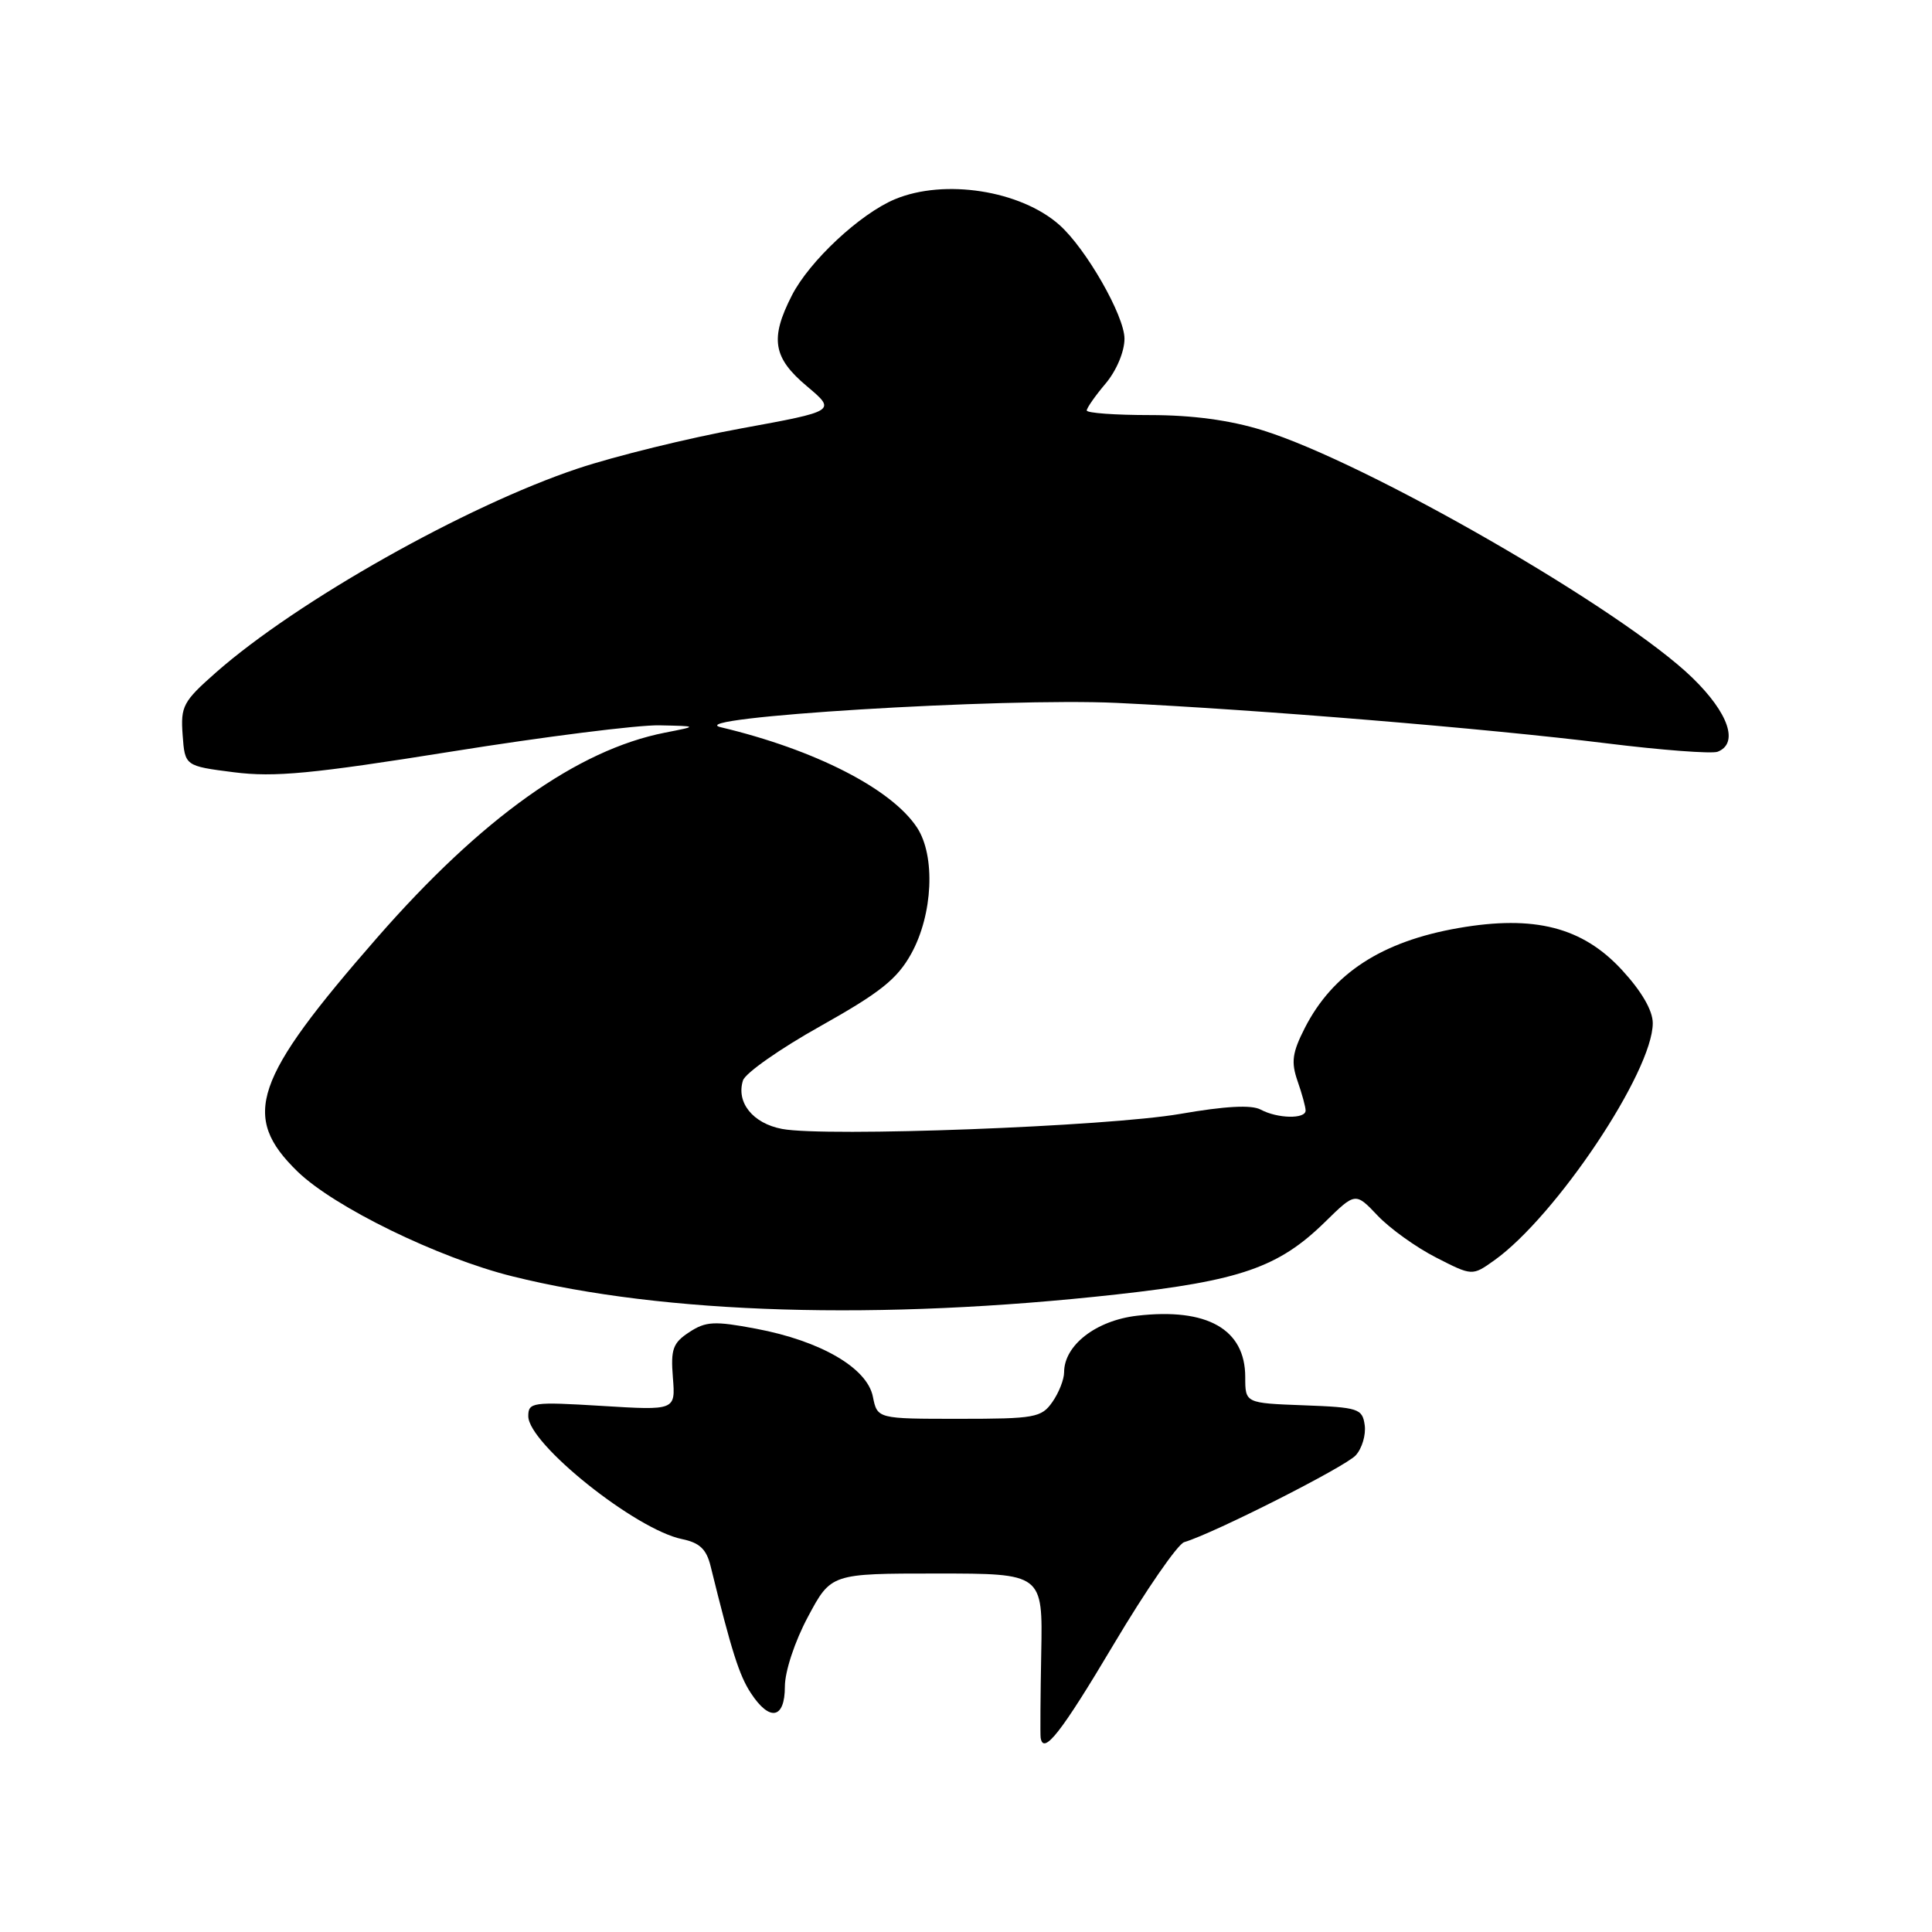 <?xml version="1.0" encoding="UTF-8" standalone="no"?>
<!DOCTYPE svg PUBLIC "-//W3C//DTD SVG 1.1//EN" "http://www.w3.org/Graphics/SVG/1.1/DTD/svg11.dtd" >
<svg xmlns="http://www.w3.org/2000/svg" xmlns:xlink="http://www.w3.org/1999/xlink" version="1.1" viewBox="0 0 256 256">
 <g >
 <path fill="currentColor"
d=" M 147.56 217.90 C 151.84 210.70 156.06 204.59 156.92 204.34 C 160.81 203.19 178.28 194.35 179.64 192.84 C 180.48 191.92 181.01 190.12 180.83 188.83 C 180.52 186.65 180.01 186.48 172.75 186.21 C 165.00 185.92 165.00 185.92 165.00 182.46 C 165.00 176.13 159.95 173.26 150.67 174.34 C 145.23 174.97 141.00 178.25 141.00 181.83 C 141.00 182.78 140.30 184.56 139.44 185.78 C 138.00 187.84 137.11 188.00 127.07 188.00 C 116.25 188.00 116.25 188.00 115.66 185.06 C 114.90 181.25 108.73 177.67 100.17 176.06 C 94.66 175.02 93.52 175.08 91.33 176.52 C 89.16 177.94 88.86 178.77 89.16 182.53 C 89.51 186.89 89.51 186.89 79.75 186.29 C 70.55 185.73 70.00 185.81 70.00 187.65 C 70.00 191.31 84.22 202.68 90.38 203.94 C 92.70 204.42 93.61 205.27 94.16 207.53 C 96.95 218.85 97.95 221.99 99.49 224.34 C 101.99 228.16 104.00 227.77 104.00 223.48 C 104.00 221.47 105.31 217.50 107.06 214.23 C 110.12 208.50 110.12 208.50 124.14 208.50 C 138.17 208.50 138.17 208.50 137.97 219.00 C 137.86 224.78 137.83 229.84 137.89 230.25 C 138.24 232.62 140.59 229.62 147.56 217.90 Z  M 147.95 171.52 C 164.33 169.70 169.42 167.94 175.55 161.94 C 179.60 157.97 179.60 157.97 182.55 161.08 C 184.17 162.79 187.66 165.29 190.29 166.63 C 195.08 169.08 195.08 169.08 197.99 167.01 C 206.17 161.18 219.00 141.99 219.00 135.57 C 219.00 133.90 217.53 131.36 214.92 128.53 C 209.69 122.85 203.31 121.22 193.26 122.97 C 183.09 124.74 176.59 128.97 172.89 136.22 C 171.23 139.48 171.06 140.72 171.93 143.24 C 172.52 144.92 173.00 146.68 173.00 147.15 C 173.00 148.30 169.29 148.23 167.05 147.03 C 165.83 146.37 162.36 146.56 156.37 147.60 C 146.71 149.27 109.44 150.68 103.63 149.59 C 99.76 148.86 97.52 146.08 98.45 143.16 C 98.76 142.19 103.39 138.94 108.74 135.95 C 116.67 131.50 118.88 129.73 120.75 126.36 C 123.62 121.15 123.97 113.42 121.52 109.67 C 118.15 104.53 107.99 99.33 95.50 96.36 C 90.07 95.07 133.07 92.43 148.00 93.14 C 166.89 94.04 197.04 96.53 212.84 98.49 C 220.17 99.40 226.81 99.90 227.59 99.61 C 230.43 98.51 229.06 94.48 224.25 89.81 C 214.95 80.77 181.08 61.27 167.28 57.01 C 162.97 55.67 157.97 55.00 152.39 55.00 C 147.78 55.00 144.00 54.73 144.00 54.39 C 144.00 54.06 145.12 52.45 146.50 50.82 C 147.94 49.11 149.00 46.59 149.00 44.88 C 149.00 41.84 143.89 32.91 140.36 29.79 C 135.21 25.23 125.14 23.66 118.58 26.40 C 113.96 28.33 107.25 34.60 104.93 39.14 C 102.00 44.87 102.42 47.40 106.91 51.17 C 110.82 54.46 110.82 54.46 98.20 56.77 C 91.25 58.04 81.51 60.43 76.54 62.09 C 61.73 67.04 39.35 79.65 28.60 89.12 C 24.26 92.95 23.92 93.57 24.20 97.38 C 24.50 101.50 24.50 101.50 31.00 102.33 C 36.38 103.01 41.34 102.54 59.86 99.58 C 72.16 97.61 84.54 96.05 87.36 96.11 C 92.50 96.22 92.50 96.22 88.11 97.08 C 76.51 99.36 63.83 108.39 49.98 124.24 C 33.55 143.05 31.89 147.91 39.43 155.24 C 44.29 159.95 58.07 166.68 67.89 169.12 C 88.05 174.14 116.56 175.00 147.95 171.52 Z "/>
</g>
</svg>